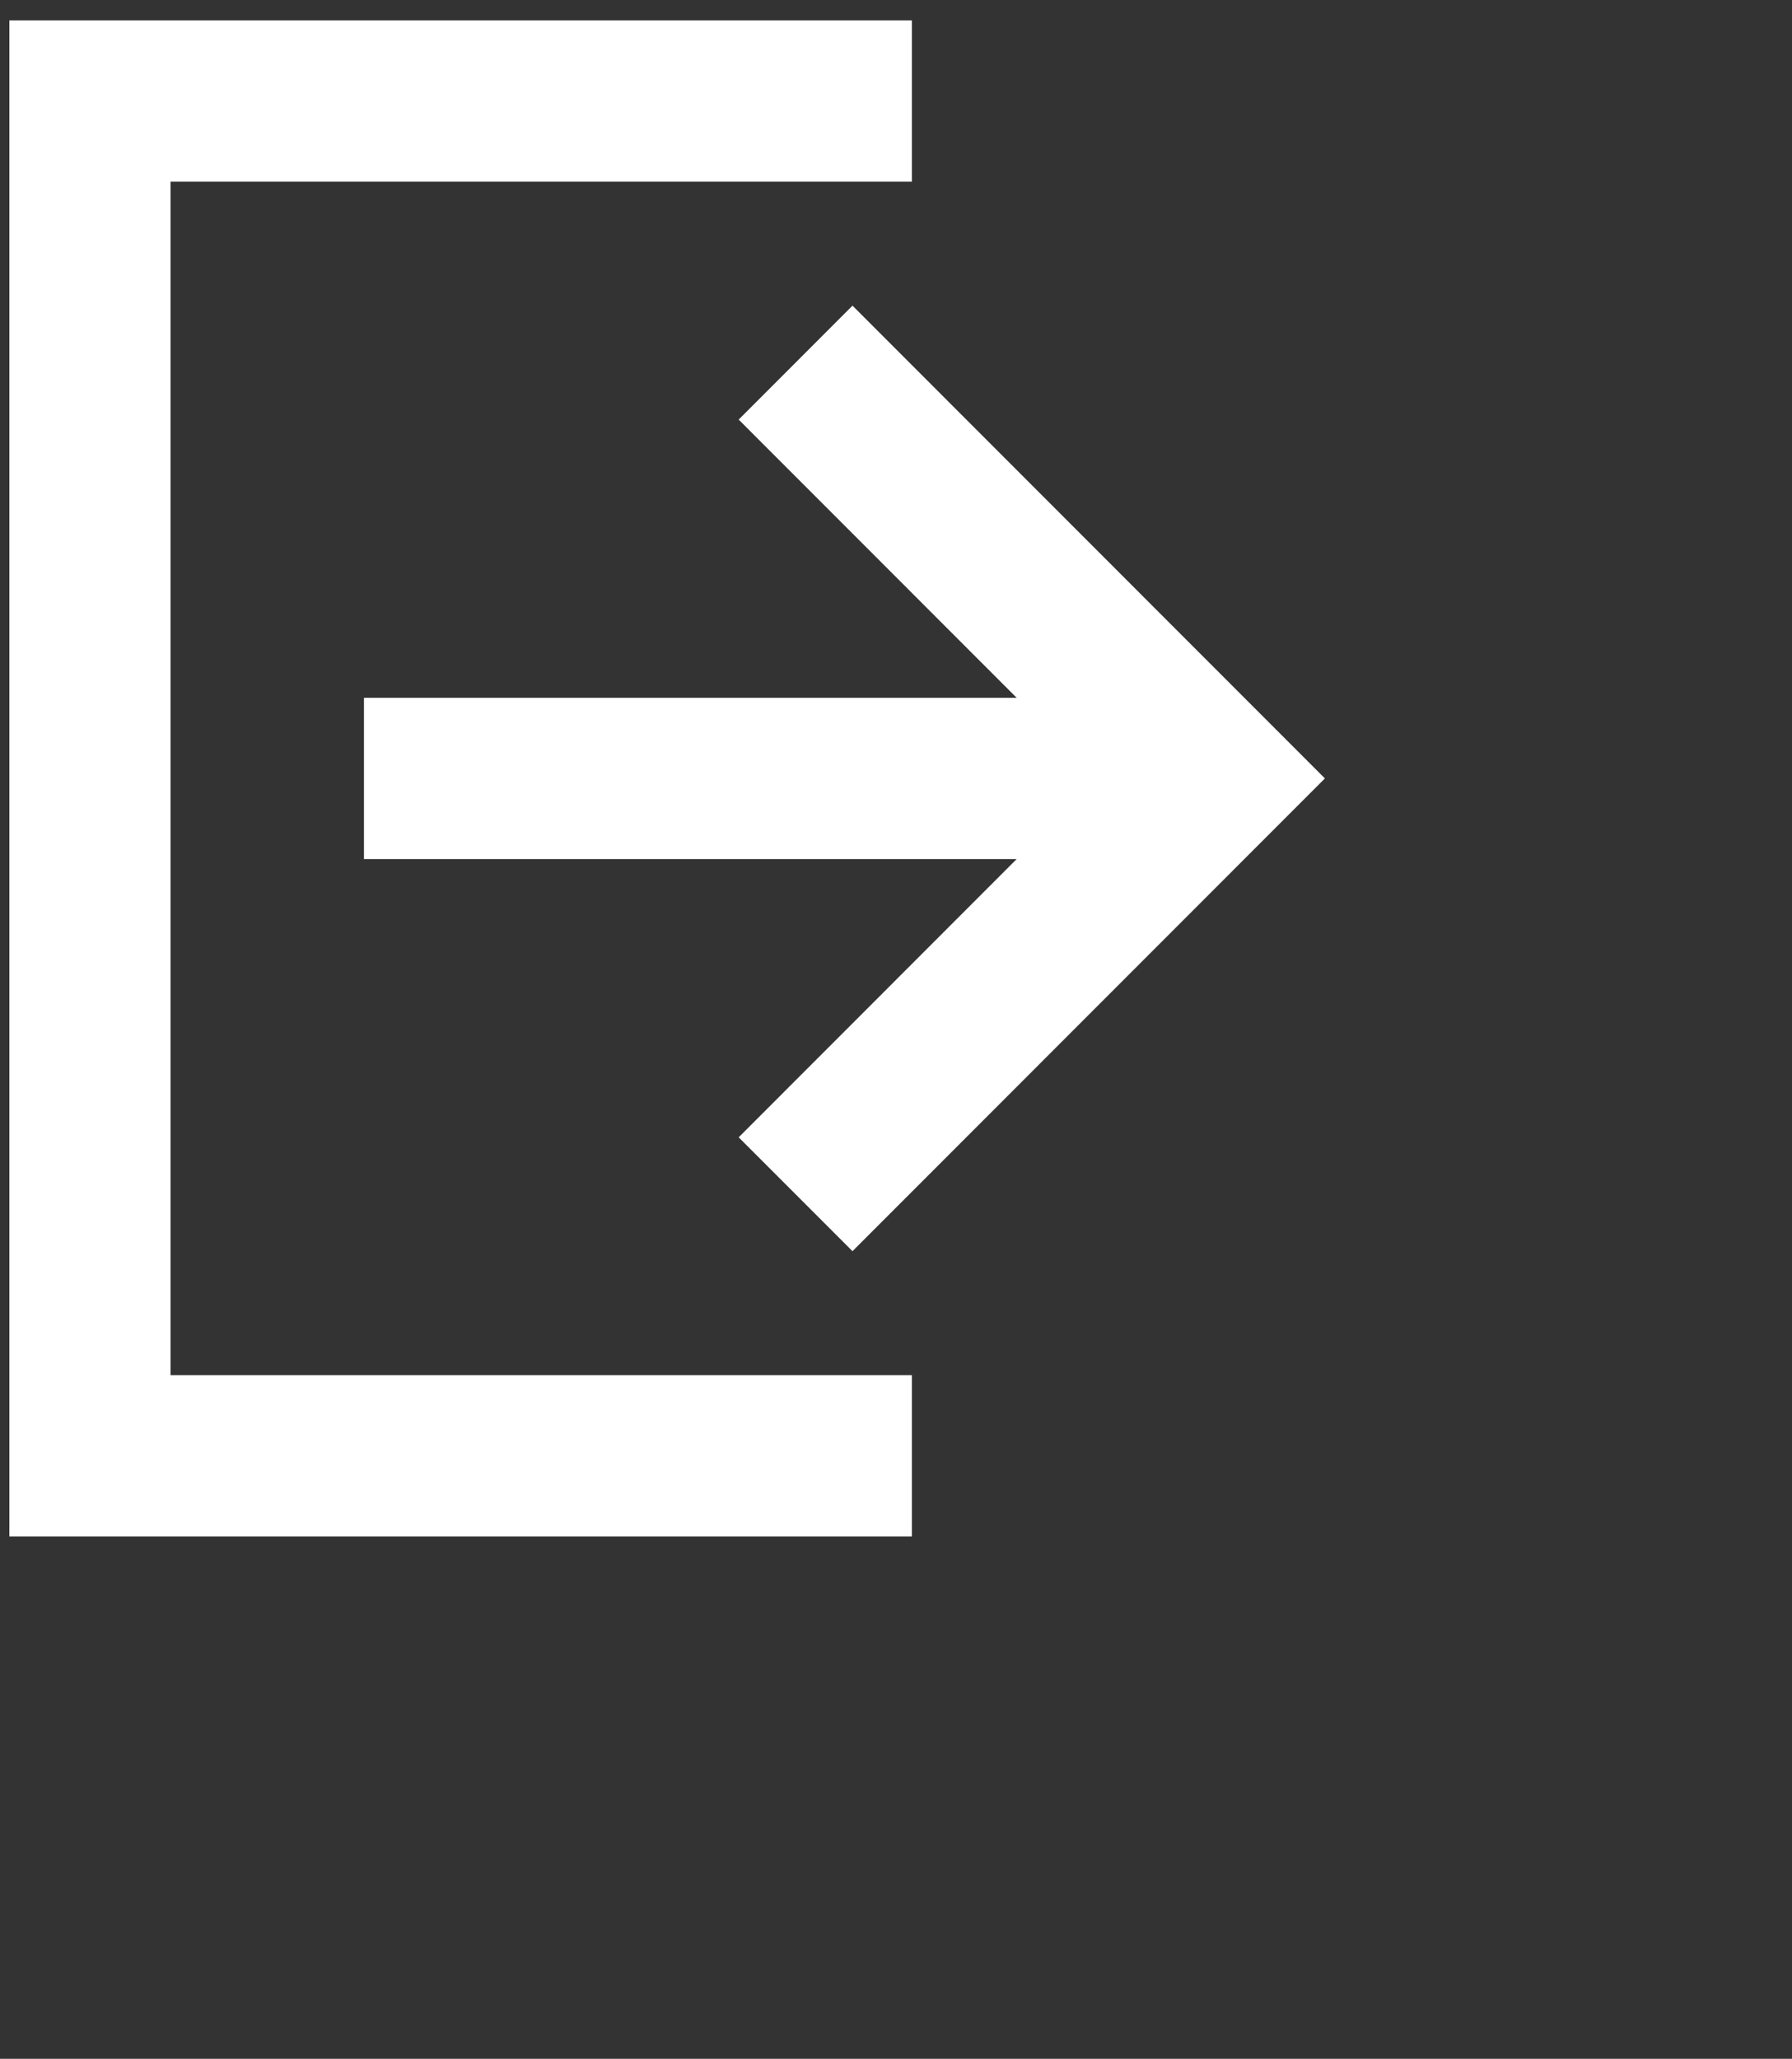 <svg 
 xmlns="http://www.w3.org/2000/svg"
 xmlns:xlink="http://www.w3.org/1999/xlink"
 width="0.472in" height="0.542in">
<rect width="100%" height="100%" fill="#333333" stroke="none"/>
<path fill-rule="evenodd"  fill="rgb(255, 255, 255)"
 d="M23.058,4.592 L23.058,0.516 L0.237,0.516 L0.237,38.831 L23.058,38.831 L23.058,34.755 L4.312,34.755 L4.312,4.592 L23.058,4.592 ZM33.501,19.673 L21.556,7.725 L18.678,10.604 L25.707,17.635 L9.203,17.635 L9.203,21.711 L25.707,21.711 L18.678,28.743 L21.556,31.621 L33.501,19.673 Z"/>
</svg>